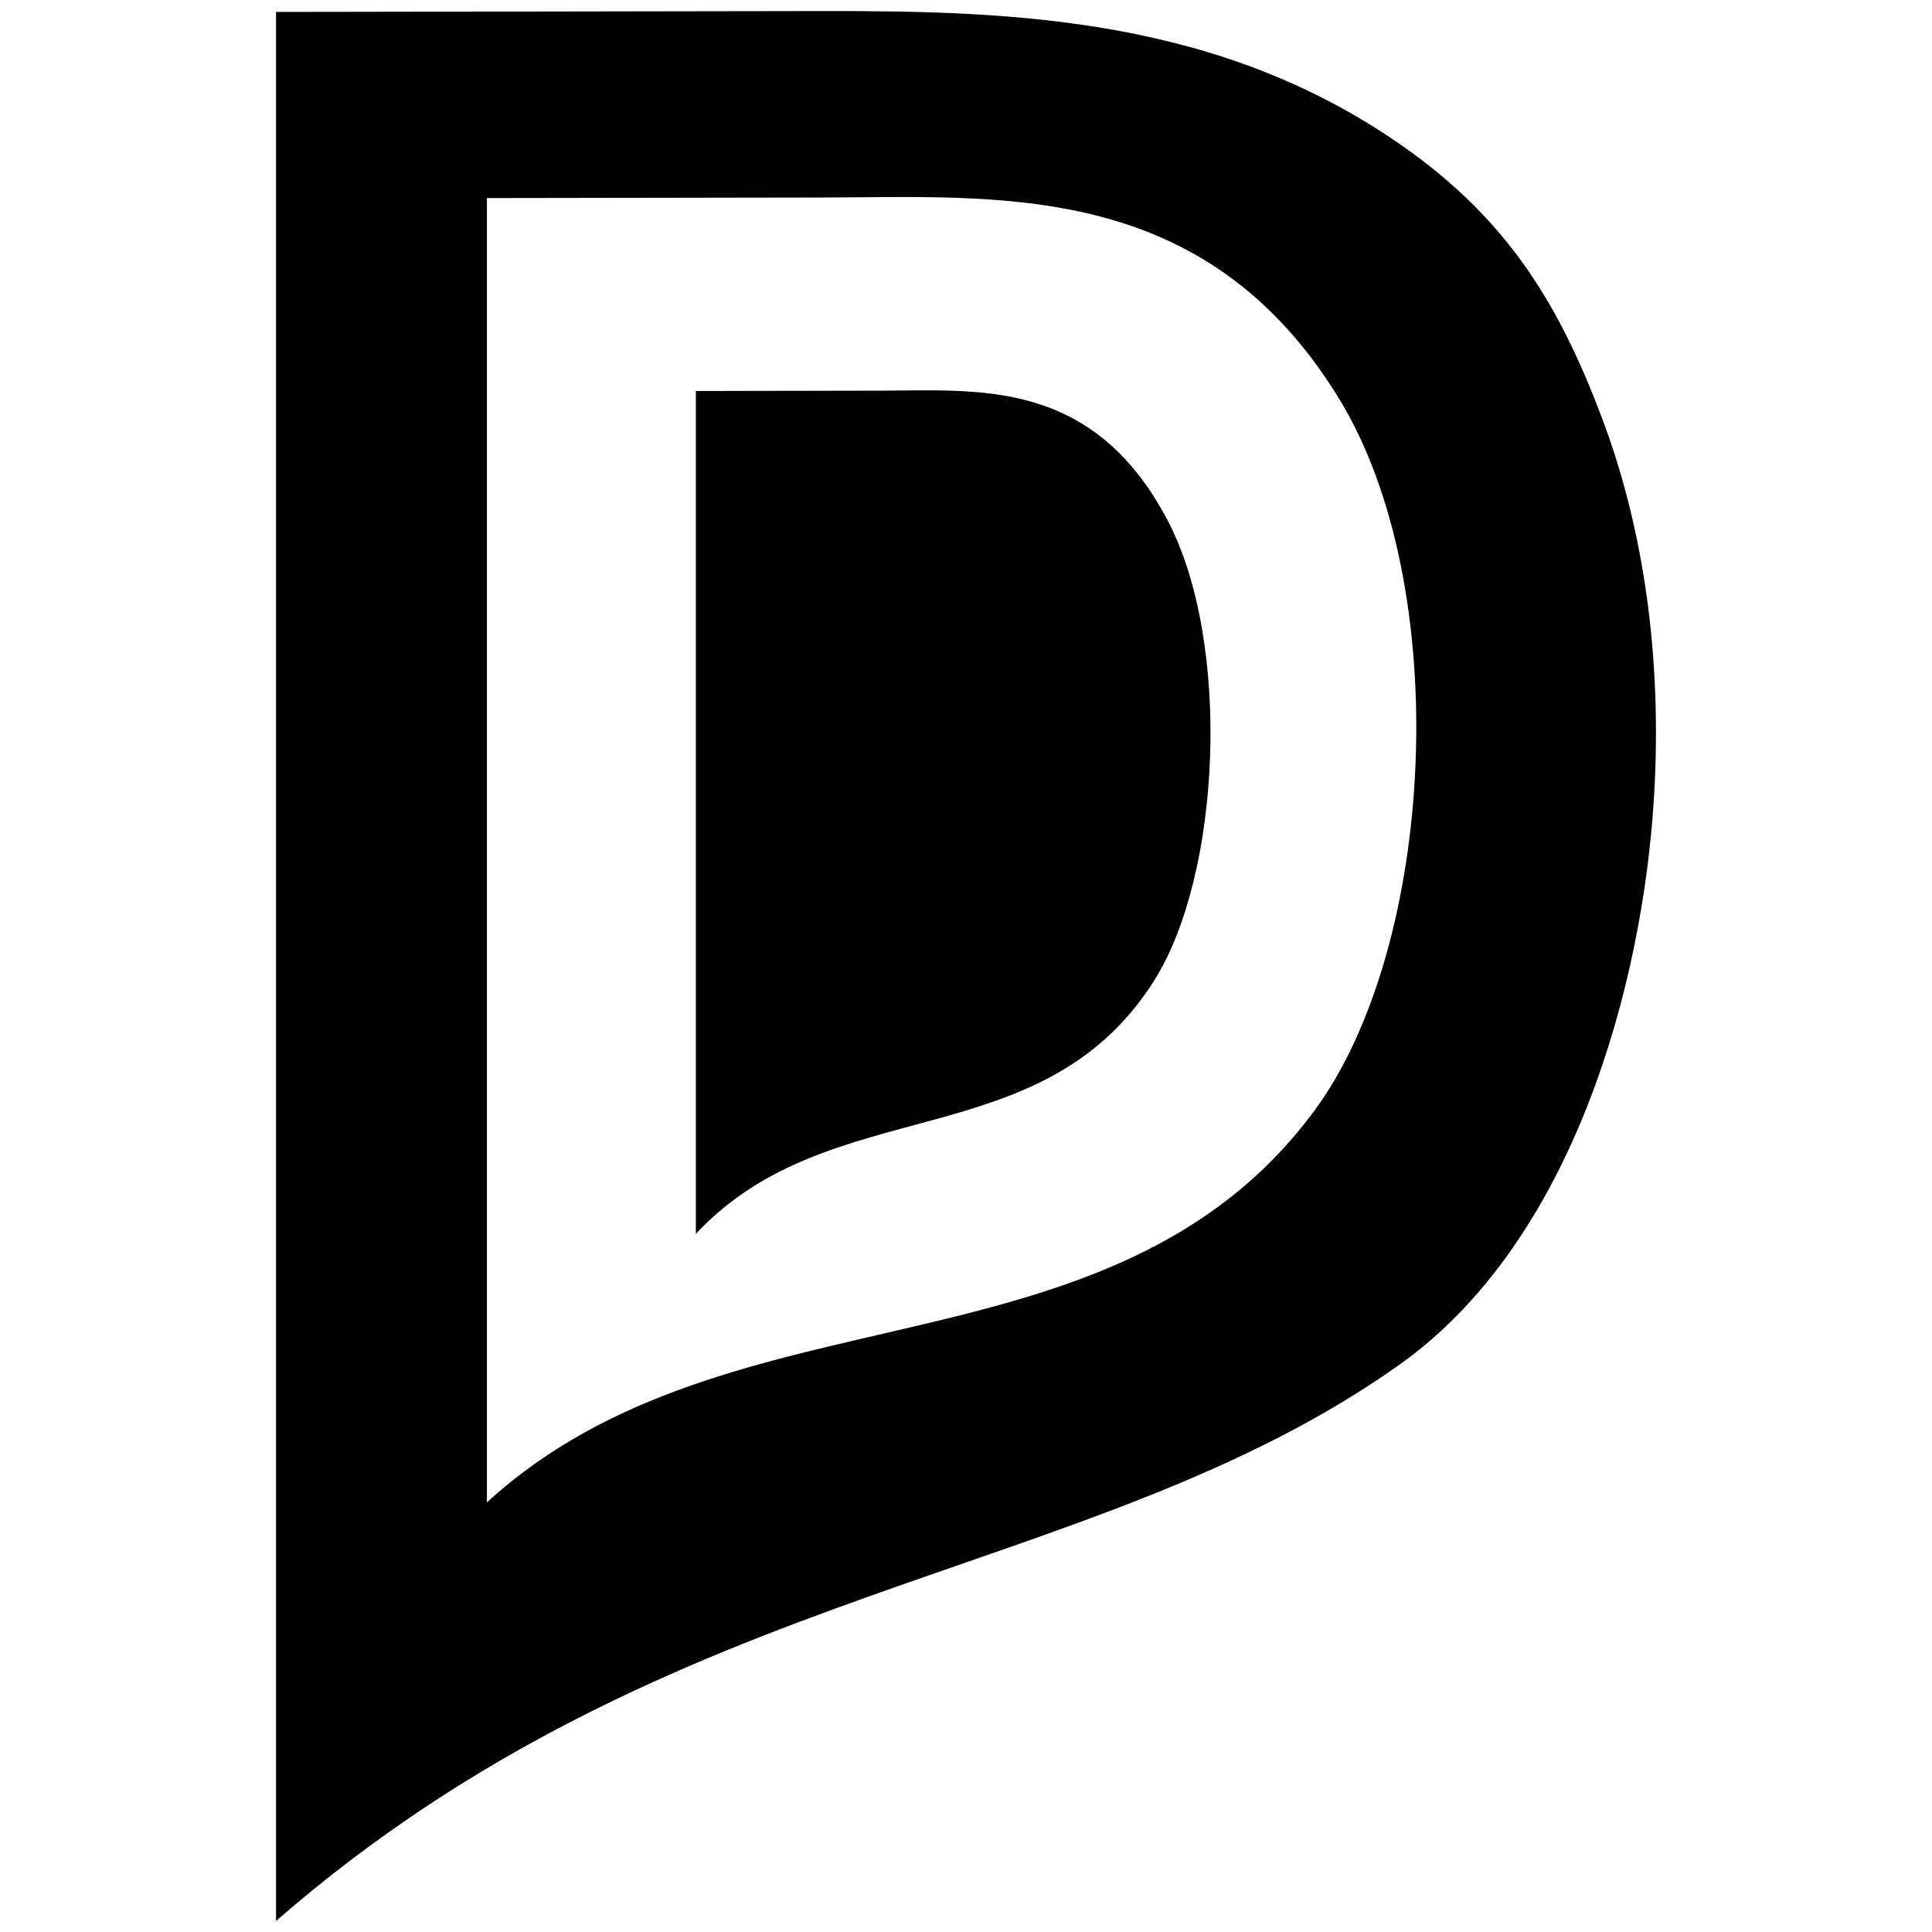 <?xml version="1.0" encoding="utf-8"?>
<!-- Generator: Adobe Illustrator 16.0.0, SVG Export Plug-In . SVG Version: 6.00 Build 0)  -->
<!DOCTYPE svg PUBLIC "-//W3C//DTD SVG 1.1//EN" "http://www.w3.org/Graphics/SVG/1.1/DTD/svg11.dtd">
<svg version="1.1" id="Layer_1" xmlns="http://www.w3.org/2000/svg" xmlns:xlink="http://www.w3.org/1999/xlink" x="0px" y="0px"
	 width="612px" height="612px" viewBox="0 0 612 612" enable-background="new 0 0 612 612" xml:space="preserve">
<g>
	<path fill-rule="evenodd" clip-rule="evenodd" d="M87.438,608.5V3.781l173.447-0.278c61.172-0.098,125.783,2.233,183.735,42.981
		c33.765,23.741,49.688,51.065,62.838,85.925c13.171,34.898,19.111,75.776,16.501,119.74
		c-3.547,59.749-25.497,140.922-80.605,180.11C345.912,501.549,212.573,499.548,87.438,608.5L87.438,608.5z M154.238,475.917
		c77.275-70.797,197.674-36.778,262.149-124.127c38.472-52.118,44.326-165.941,7.748-225.576
		c-42.76-69.715-108.015-63.735-164.307-63.645l-105.59,0.17V475.917z"/>
	<path fill-rule="evenodd" clip-rule="evenodd" d="M220.428,123.86v266.982c42.792-45.746,109.461-23.765,145.166-80.206
		c21.303-33.678,24.544-107.227,4.289-145.76c-23.678-45.049-59.813-41.185-90.985-41.125L220.428,123.86z"/>
</g>
</svg>
